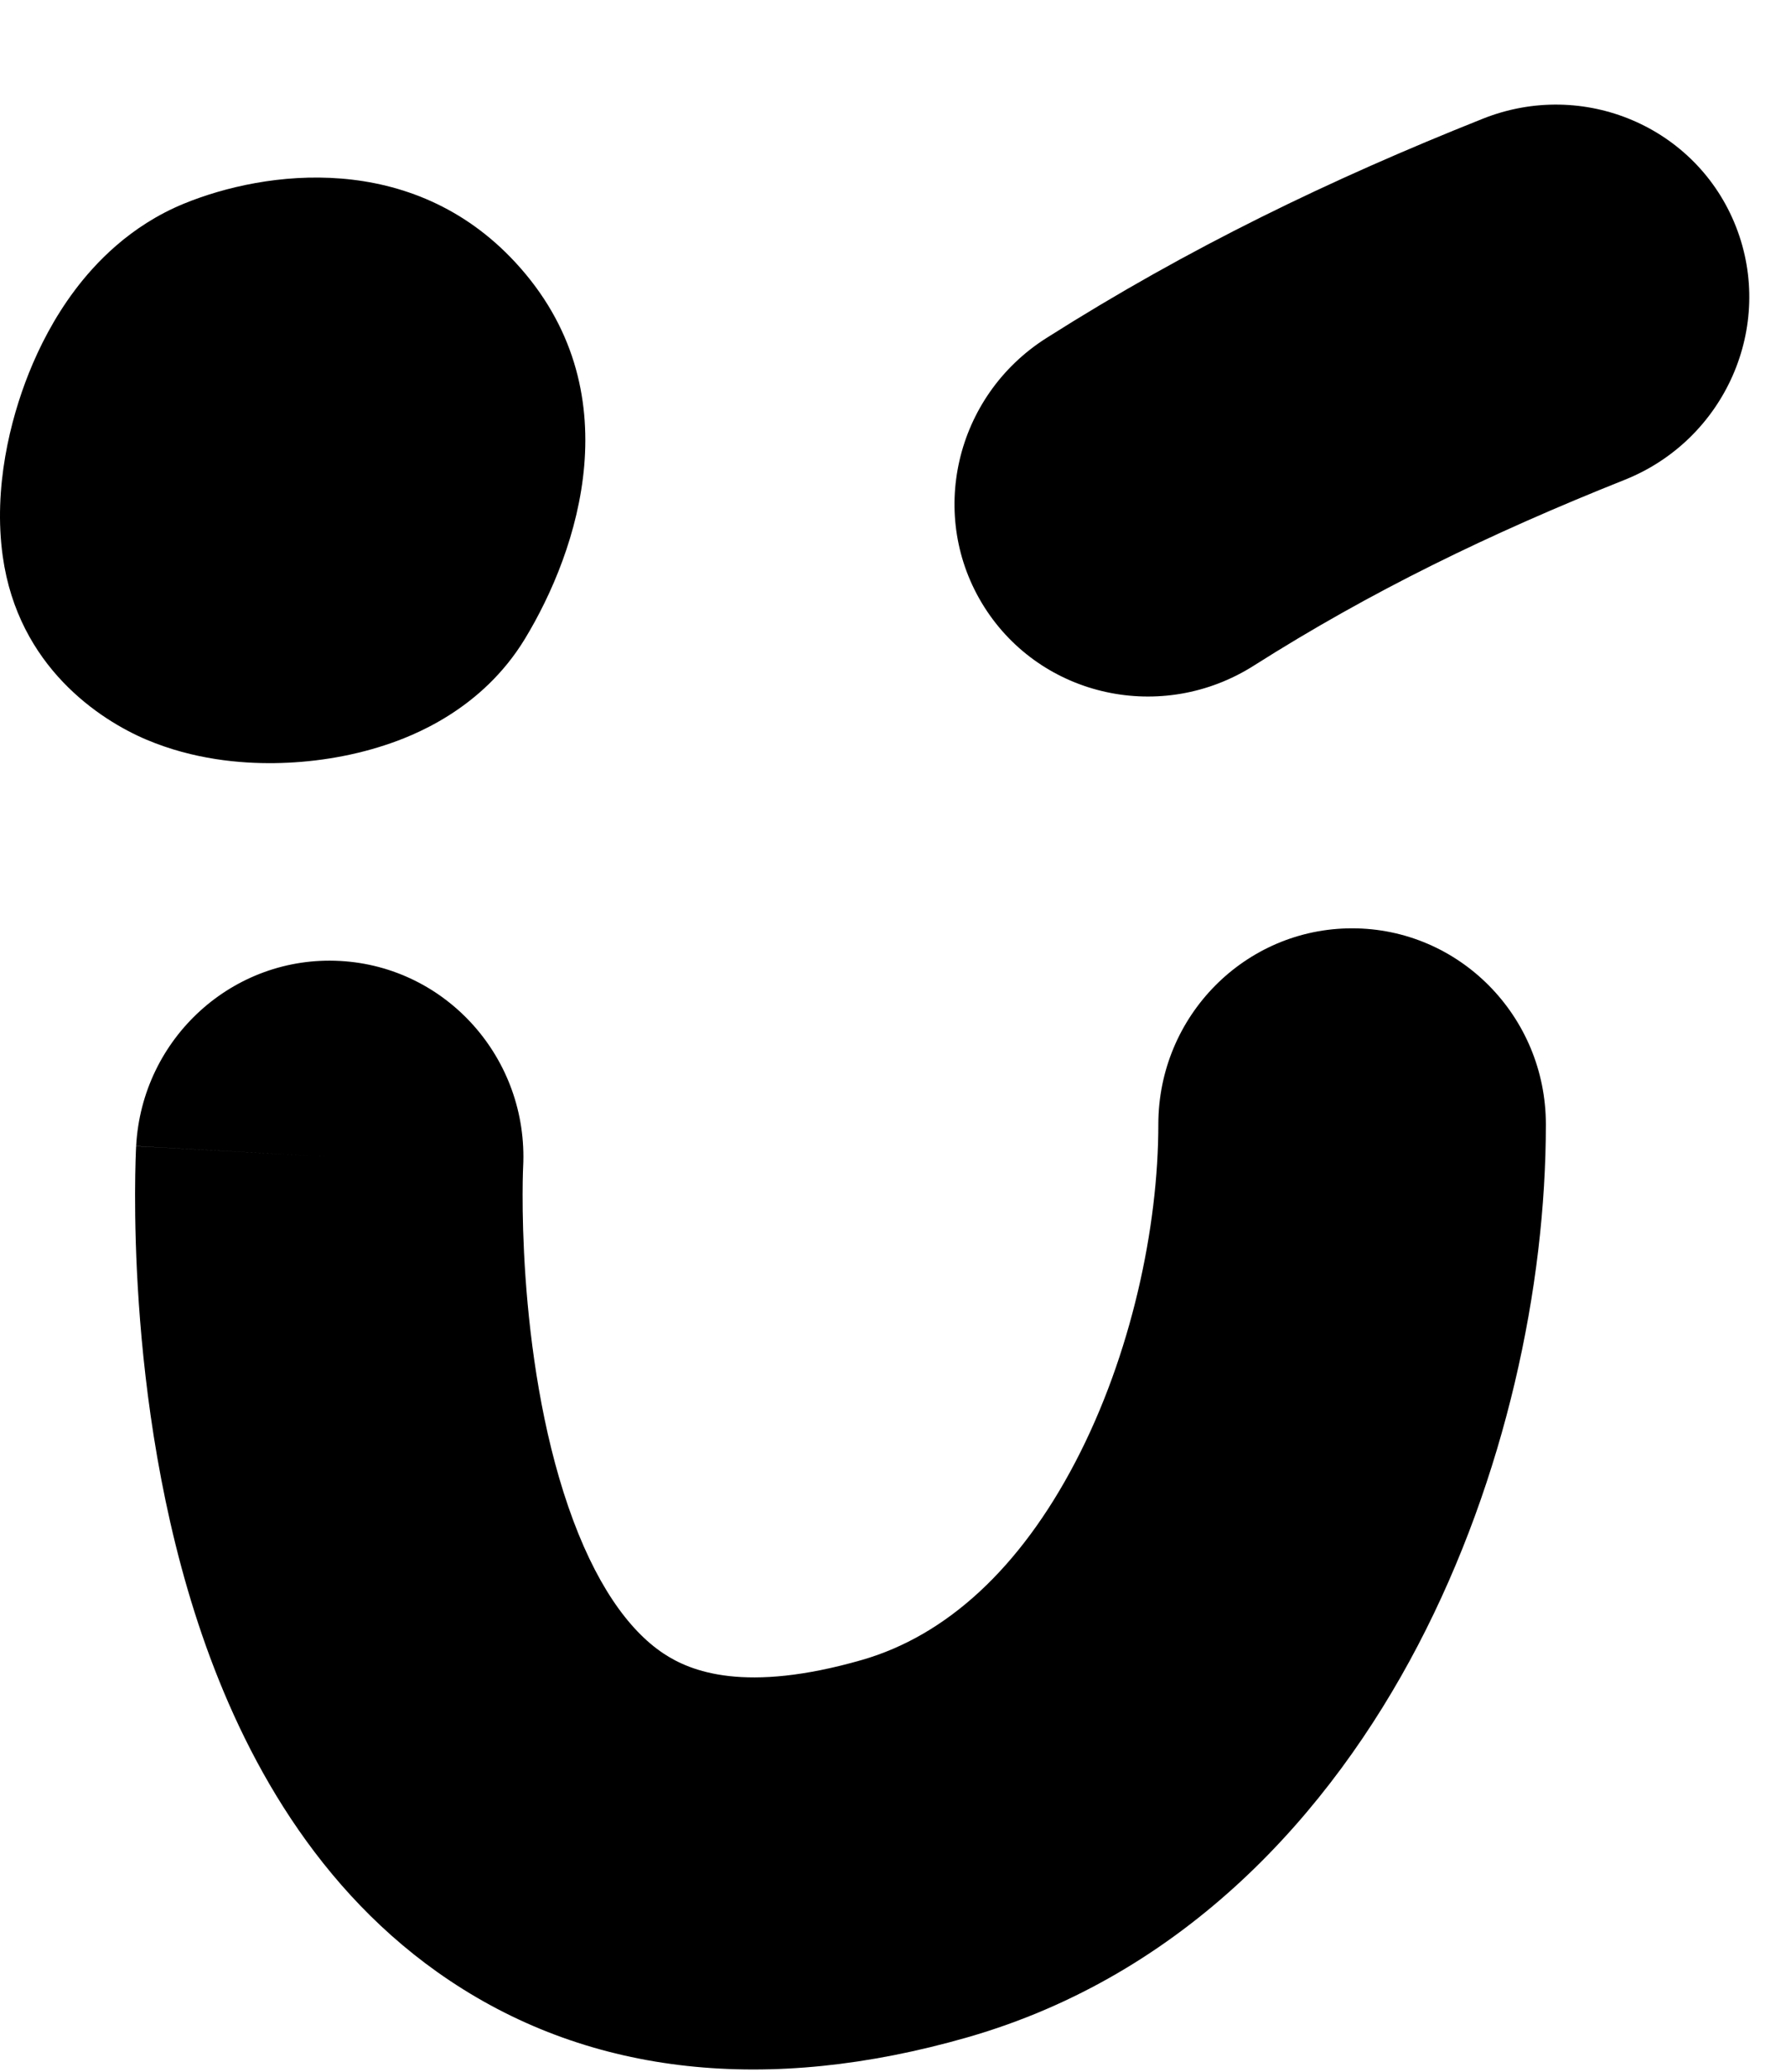 <svg width="119" height="138" viewBox="0 0 119 138" fill="none" xmlns="http://www.w3.org/2000/svg">
<path fill-rule="evenodd" clip-rule="evenodd" d="M90.09 61.825C97.22 61.825 103 67.672 103 74.885C103 85.691 100.305 98.421 94.487 109.558C88.651 120.731 78.963 131.523 64.458 135.684C51.176 139.493 39.415 138.211 29.978 131.915C21.039 125.952 16.184 116.792 13.469 108.898C10.711 100.879 9.661 92.725 9.253 86.85C9.046 83.854 8.996 81.311 9 79.487C9.002 78.572 9.017 77.831 9.033 77.295C9.041 77.027 9.049 76.81 9.056 76.648L9.065 76.447L9.069 76.377L9.07 76.351L9.071 76.34C9.071 76.335 9.071 76.33 21.943 77.038L9.071 76.33C9.458 69.128 15.543 63.607 22.663 63.998C29.773 64.389 35.225 70.528 34.856 77.717L34.854 77.762L34.842 78.082C34.833 78.393 34.822 78.889 34.821 79.541C34.818 80.85 34.854 82.756 35.011 85.023C35.333 89.675 36.133 95.305 37.856 100.316C39.622 105.451 41.879 108.566 44.194 110.111C46.012 111.323 49.646 112.783 57.414 110.555C63.068 108.933 67.957 104.439 71.658 97.355C75.377 90.236 77.179 81.74 77.179 74.885C77.179 67.672 82.959 61.825 90.09 61.825Z" fill="black"/>
<path fill-rule="evenodd" clip-rule="evenodd" d="M34.981 42.536C38.528 36.686 42.174 25.949 34.343 17.48C27.434 10.009 17.653 11.358 12.273 13.556C8.634 15.043 6.301 17.582 5.001 19.308C3.601 21.166 2.608 23.135 1.915 24.87C0.686 27.948 -0.457 32.489 0.184 37.058C1.215 44.404 6.655 47.948 9.764 49.263C12.9 50.589 16.035 50.852 18.29 50.823C20.671 50.793 23.25 50.421 25.687 49.614C27.4 49.048 32.08 47.32 34.981 42.536Z" fill="black"/>
<path fill-rule="evenodd" clip-rule="evenodd" d="M115.665 15.093C118.273 21.734 114.951 29.285 108.245 31.958C99.254 35.541 91.351 39.379 83.539 44.332C77.439 48.2 69.4 46.451 65.583 40.427C61.767 34.402 63.618 26.383 69.718 22.515C79.22 16.491 88.66 11.947 98.799 7.907C105.505 5.234 113.056 8.451 115.665 15.093Z" fill="black"/>
</svg>
